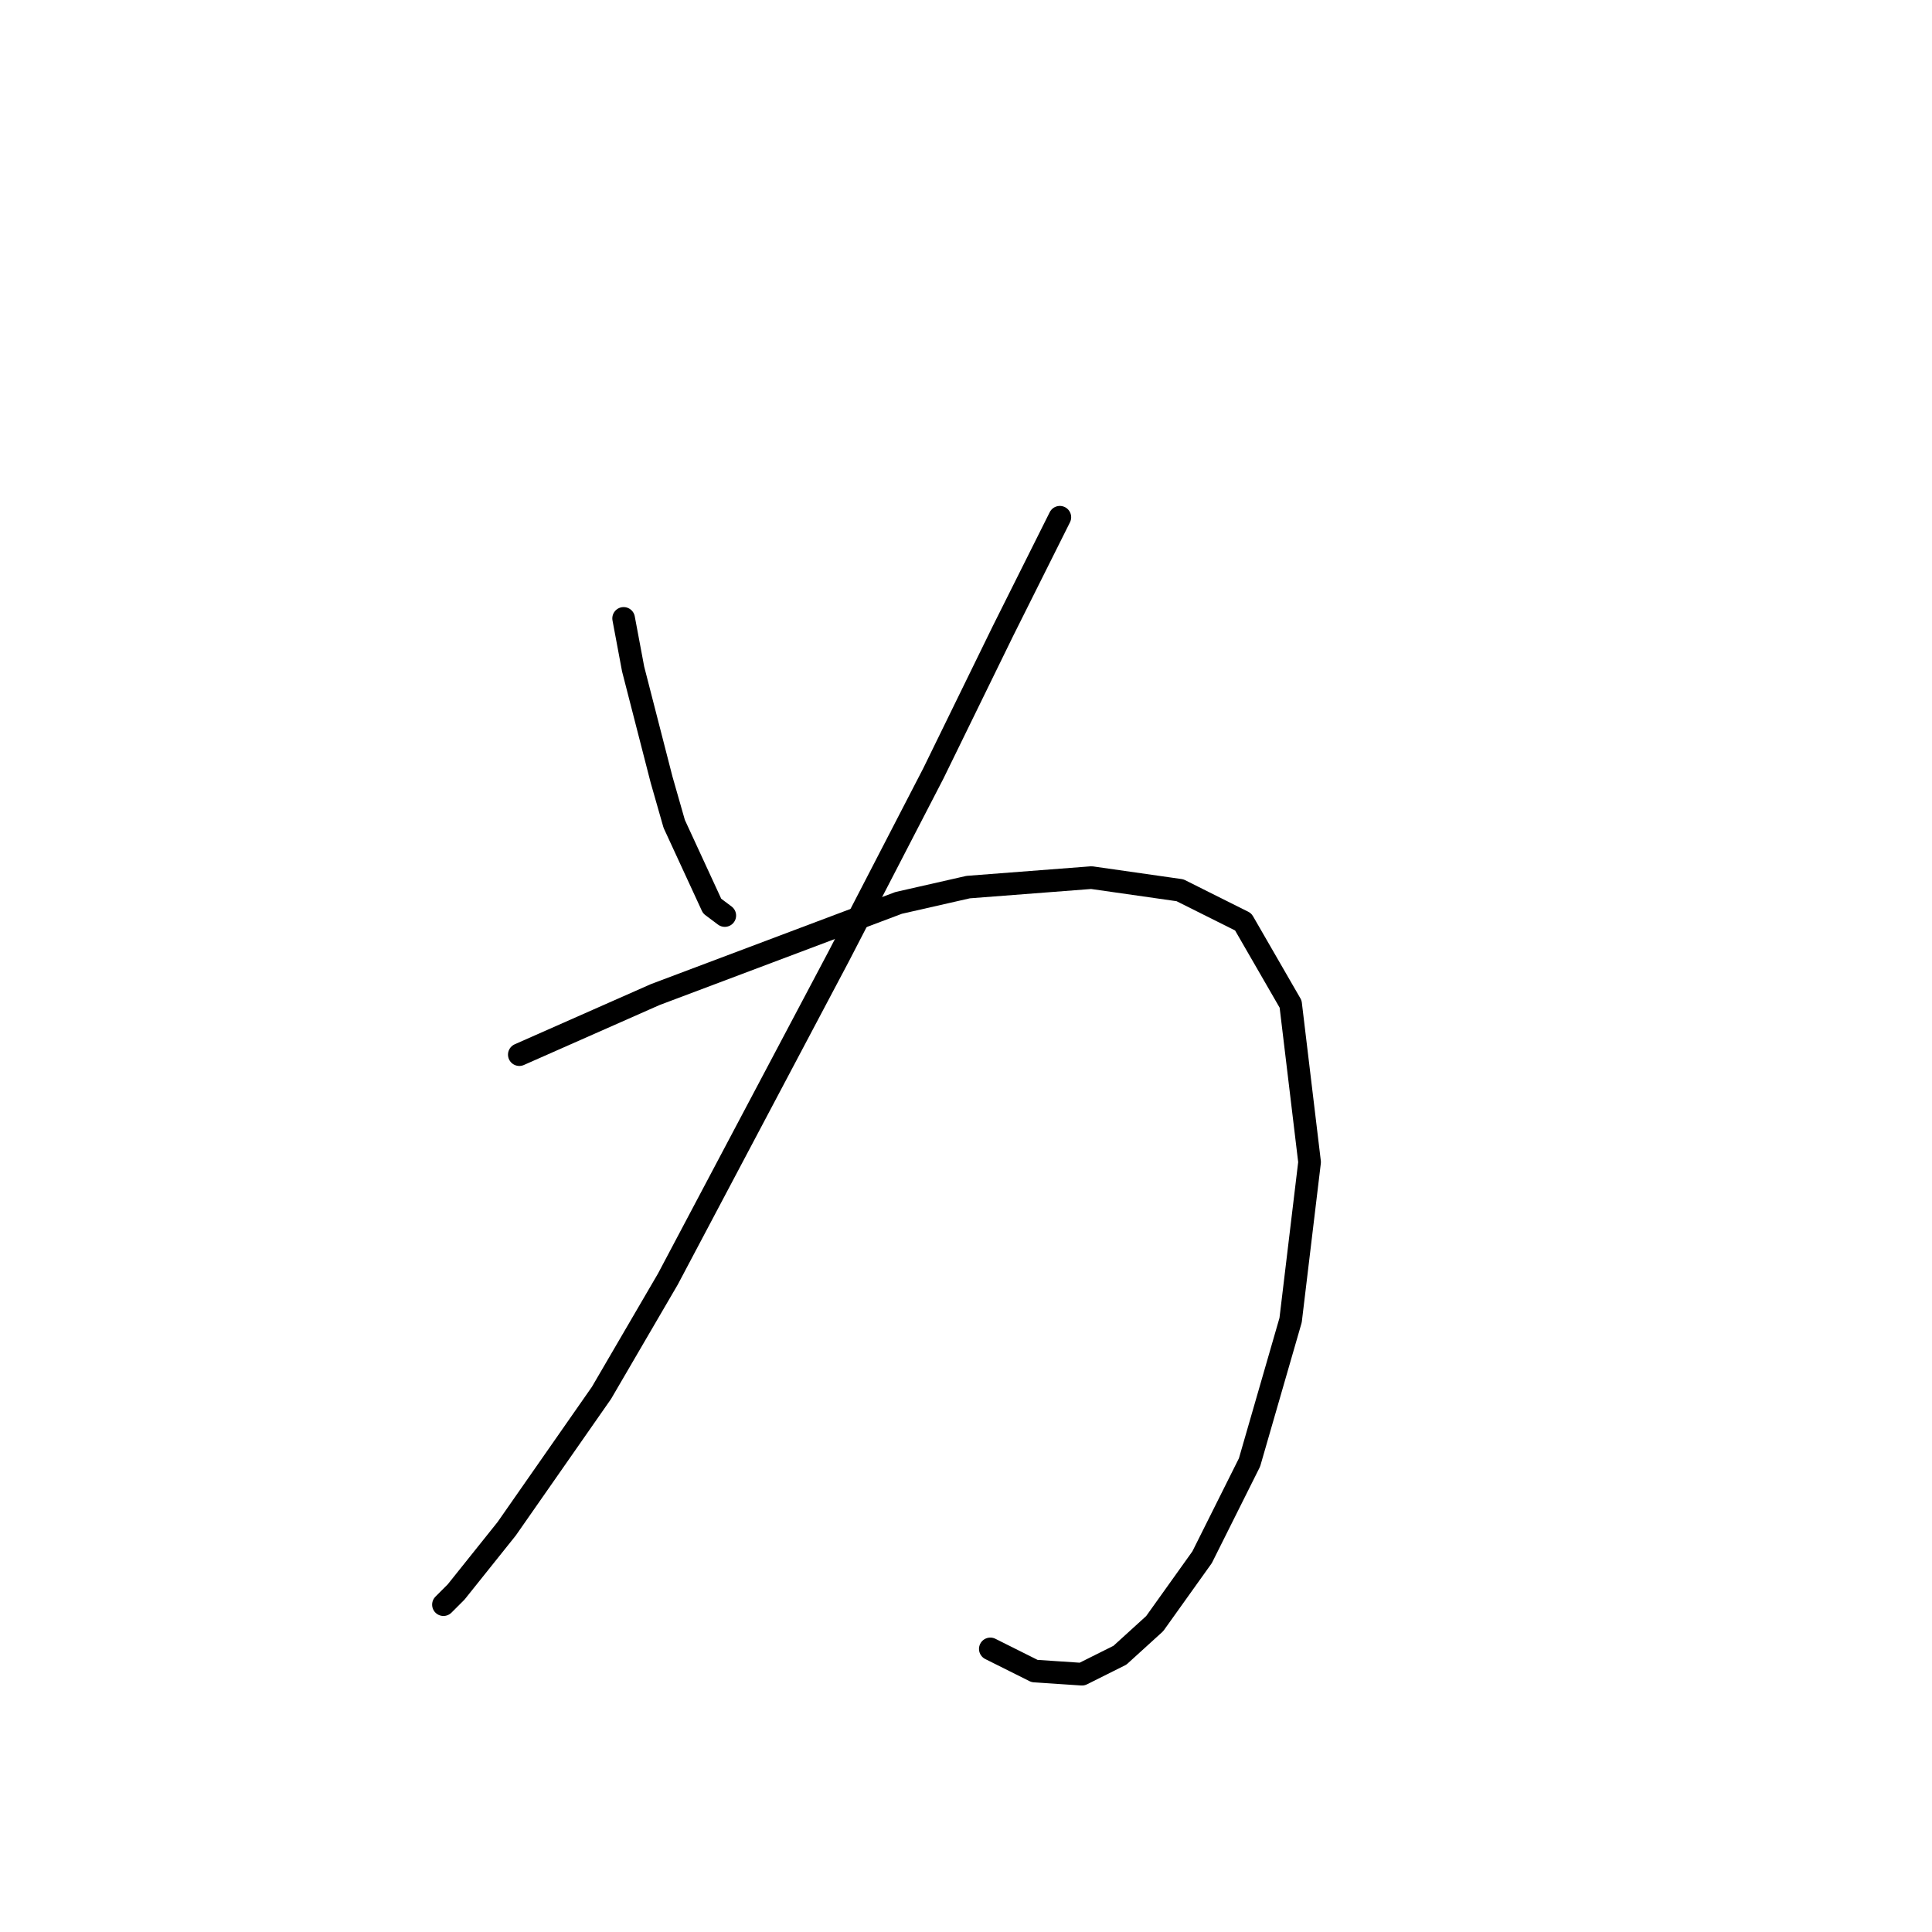 <?xml version="1.0" standalone="no"?>
    <svg width="256" height="256" xmlns="http://www.w3.org/2000/svg" version="1.1">
    <polyline stroke="black" stroke-width="3" stroke-linecap="round" fill="transparent" stroke-linejoin="round" points="82.634 81.942 83.891 88.643 87.66 103.303 89.336 109.167 94.362 120.058 96.038 121.314 96.038 121.314 " />
        <polyline stroke="black" stroke-width="3" stroke-linecap="round" fill="transparent" stroke-linejoin="round" points="140.436 68.538 132.897 83.617 123.682 102.466 111.116 126.759 88.498 169.483 79.702 184.562 67.137 202.572 60.435 210.95 58.759 212.625 58.759 212.625 " />
        <polyline stroke="black" stroke-width="3" stroke-linecap="round" fill="transparent" stroke-linejoin="round" points="68.812 139.744 86.823 131.786 119.075 119.639 128.29 117.545 144.625 116.288 156.353 117.963 164.73 122.152 171.013 133.042 173.526 153.985 171.013 174.928 165.568 193.776 159.285 206.342 153.002 215.138 148.395 219.327 143.368 221.84 137.086 221.421 131.222 218.489 131.222 218.489 " />
        </svg>